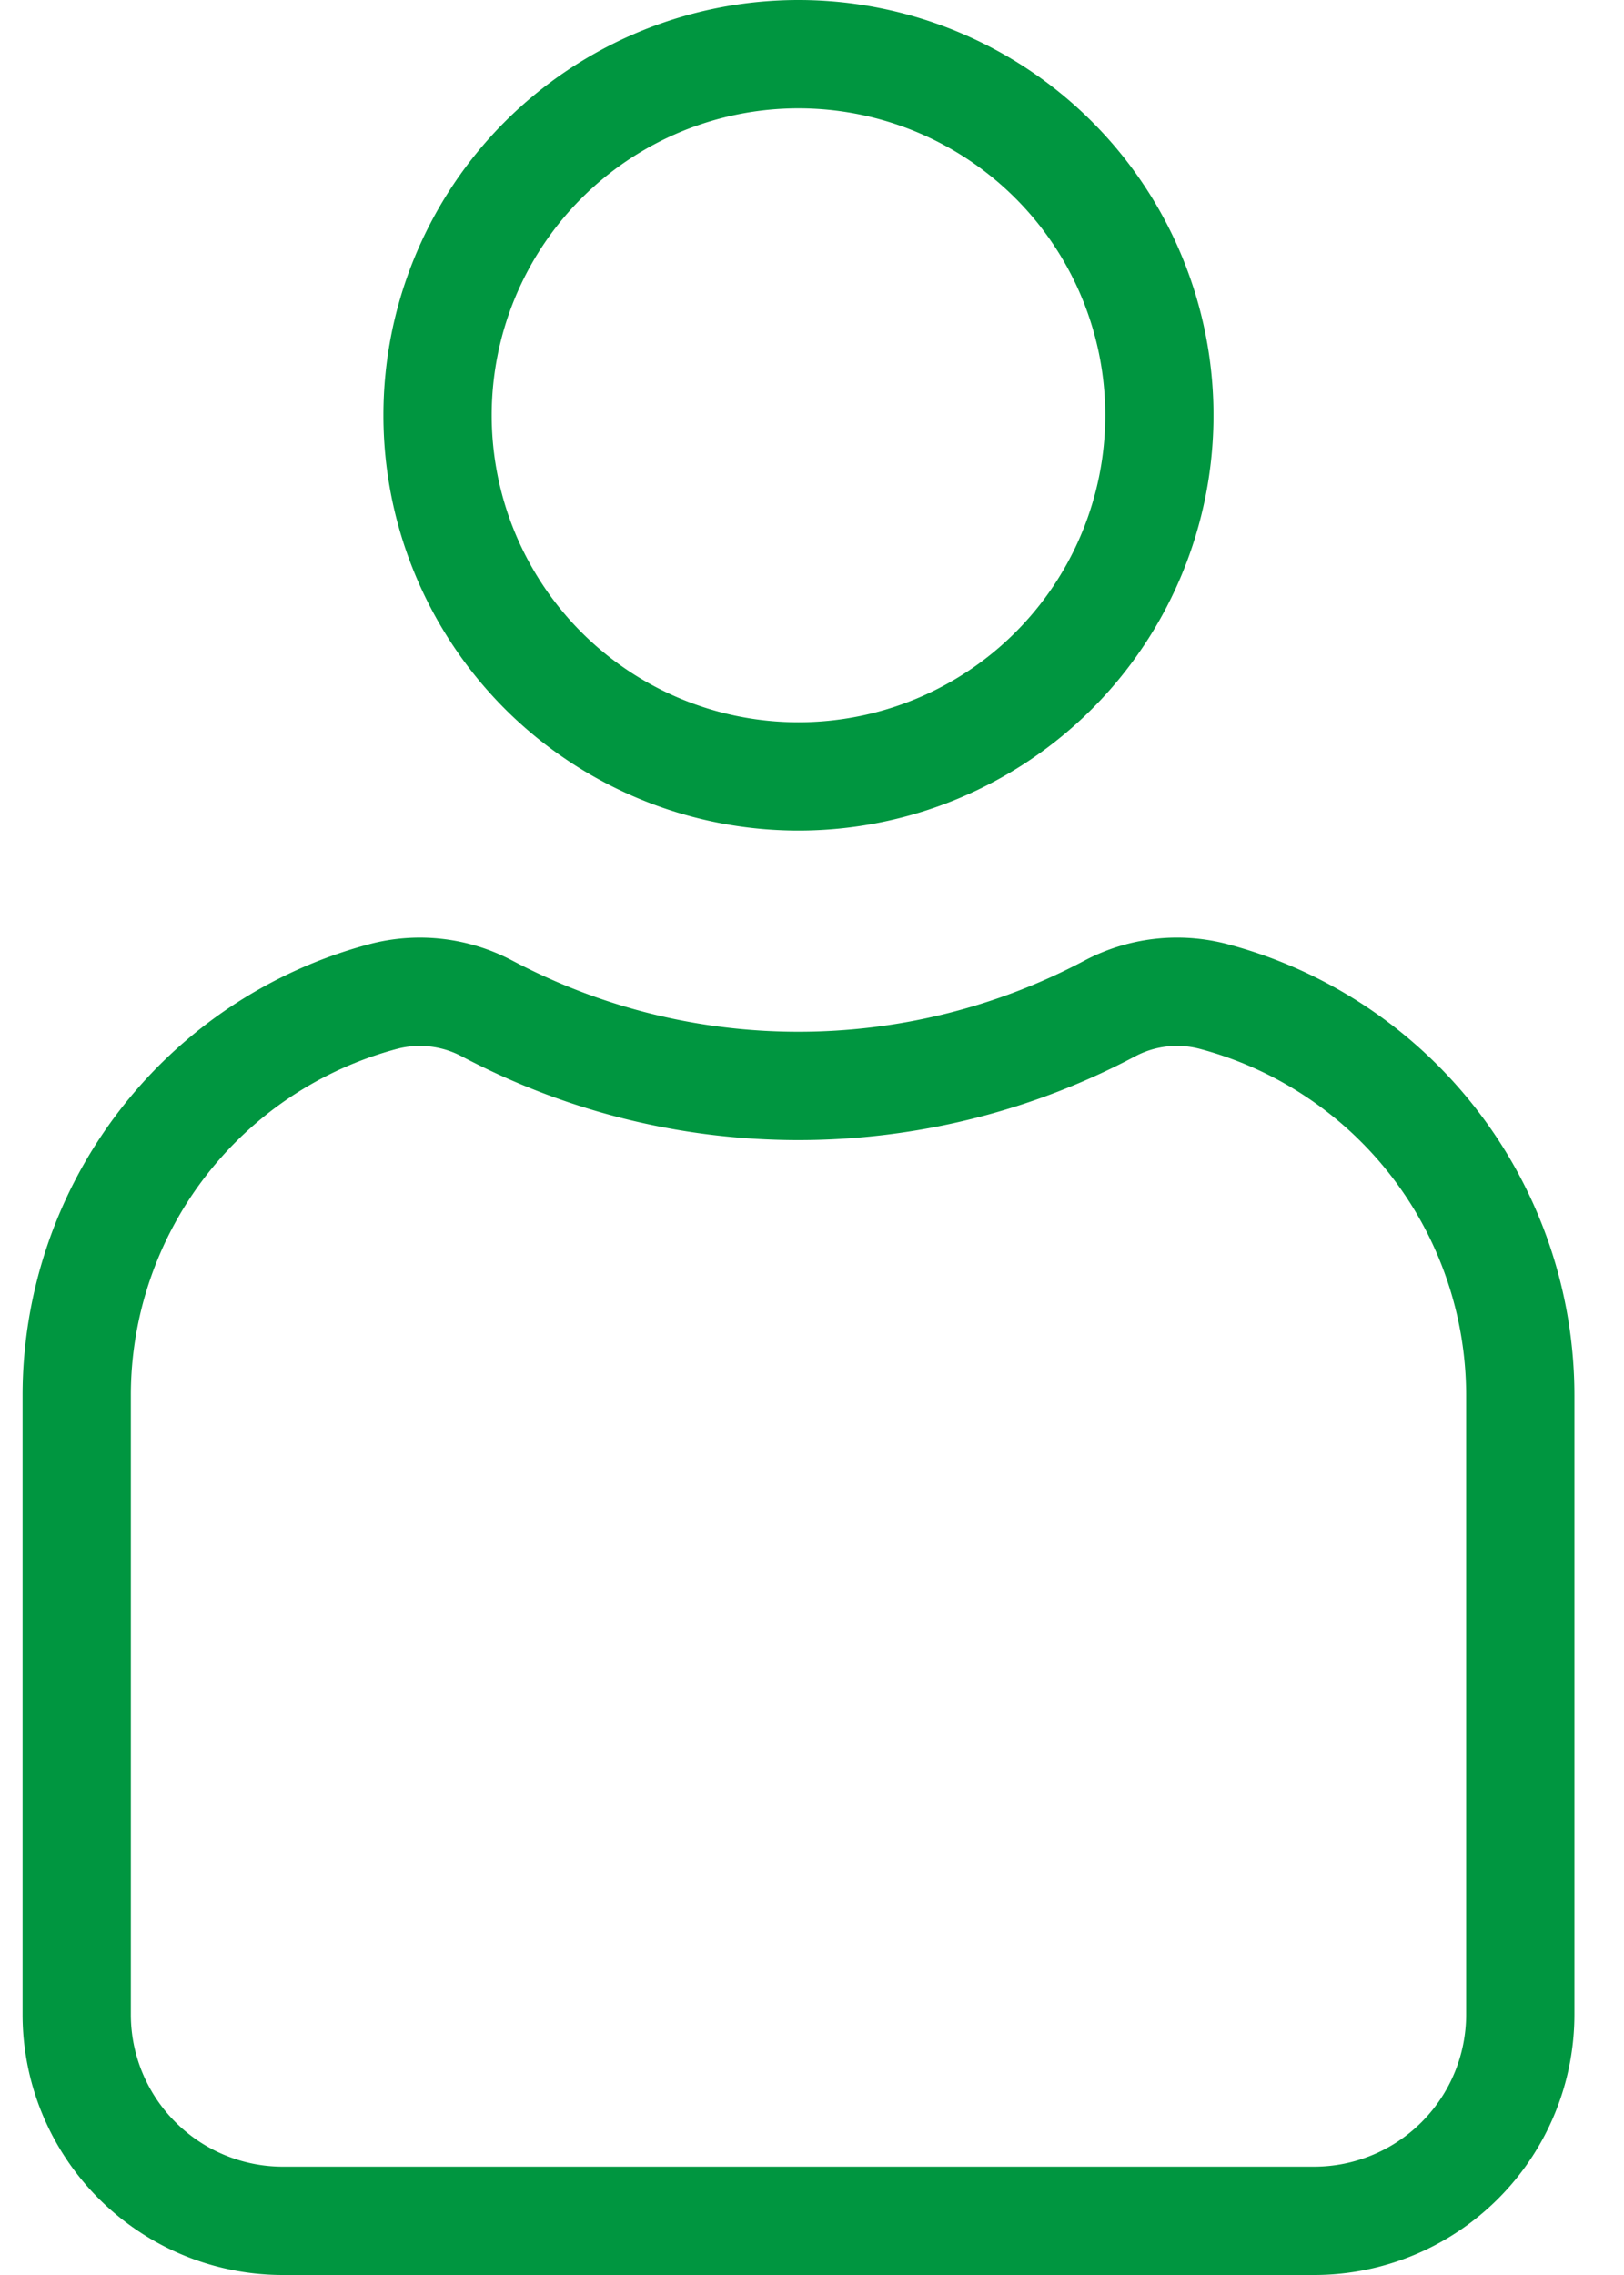 <svg xmlns="http://www.w3.org/2000/svg" width="30" height="42" fill="none"><path stroke="#009640" stroke-linecap="round" stroke-linejoin="round" stroke-miterlimit="10" stroke-width="2" d="M21.417 7.667a6.667 6.667 0 1 1-13.334 0 6.667 6.667 0 0 1 13.334 0Zm.995 10.728a2.652 2.652 0 0 0-1.905.22 12.273 12.273 0 0 1-5.757 1.433c-2.082 0-4.037-.523-5.757-1.432a2.652 2.652 0 0 0-1.905-.221 7.622 7.622 0 0 0-5.671 7.367V37.19A3.81 3.81 0 0 0 5.227 41h19.047a3.81 3.81 0 0 0 3.81-3.81V25.762a7.621 7.621 0 0 0-5.672-7.367Z"/></svg>